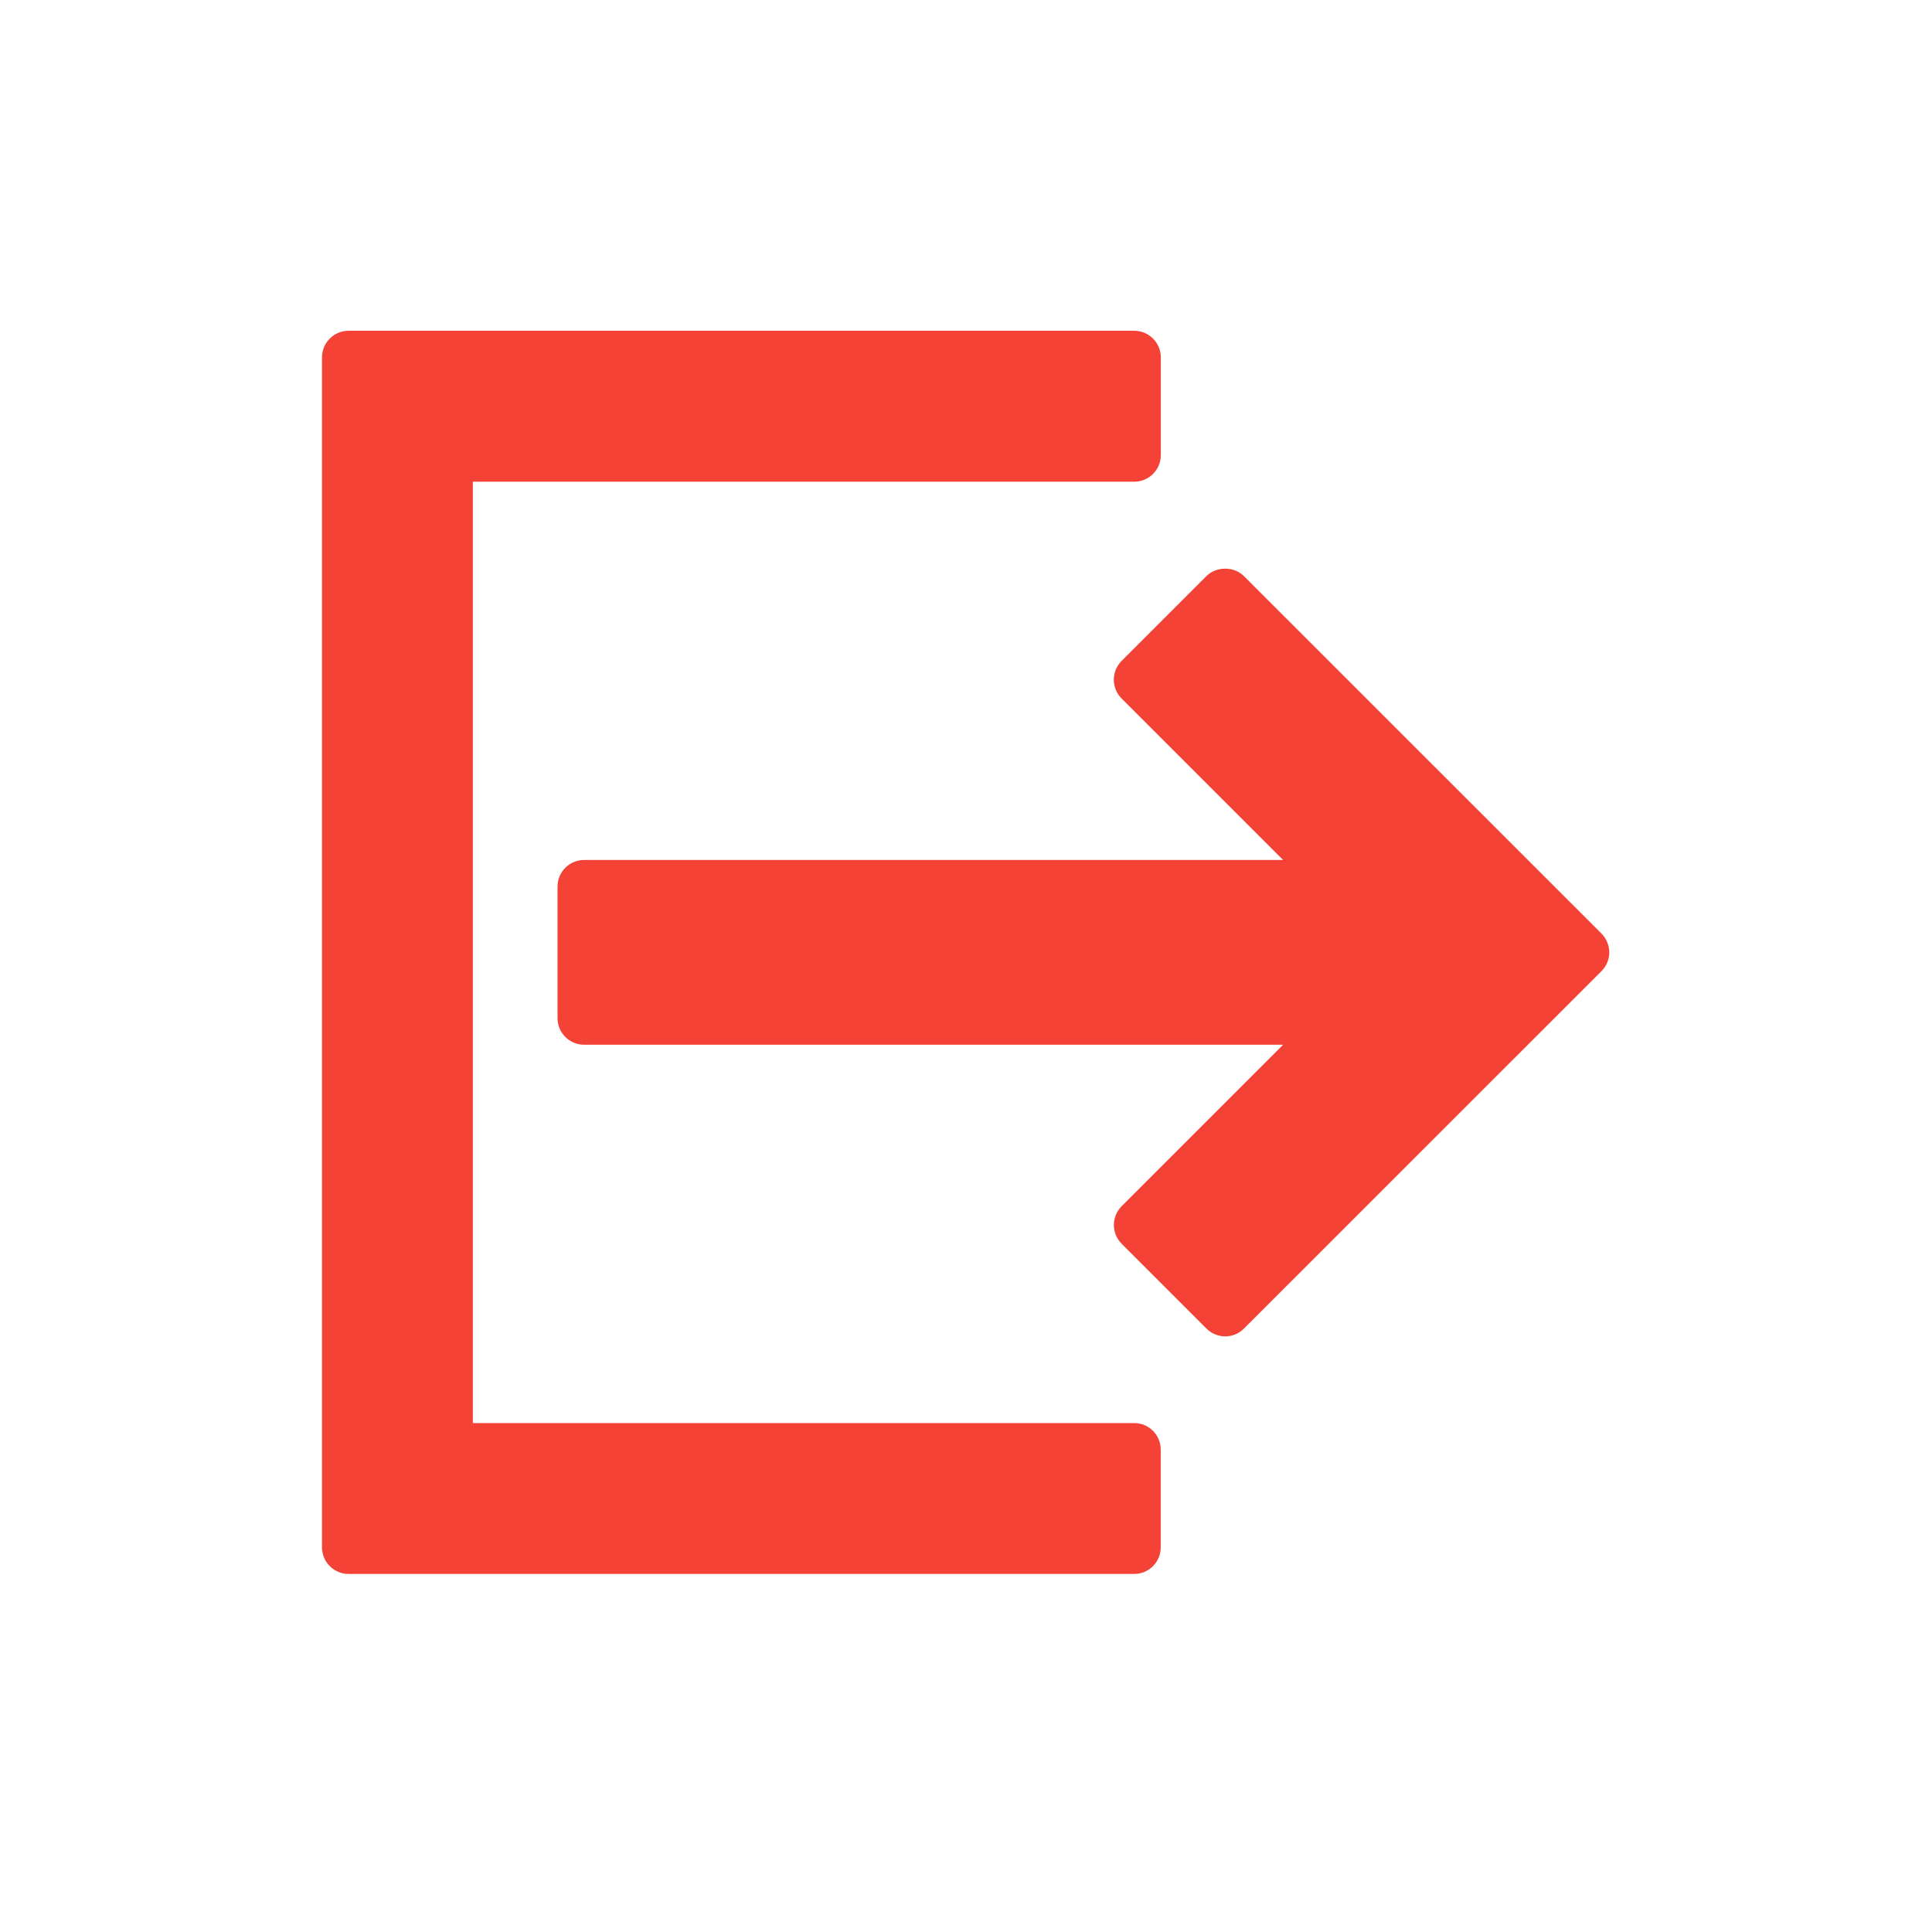 <?xml version="1.0" encoding="UTF-8"?>
<svg width="24px" height="24px" viewBox="0 0 24 24" version="1.1" xmlns="http://www.w3.org/2000/svg" xmlns:xlink="http://www.w3.org/1999/xlink">
    <!-- Generator: Sketch 42 (36781) - http://www.bohemiancoding.com/sketch -->
    <title>Material/Icons red/logout</title>
    <desc>Created with Sketch.</desc>
    <defs></defs>
    <g id="Symbols" stroke="none" stroke-width="1" fill="none" fill-rule="evenodd">
        <g id="Material/Icons-red/logout" fill-rule="nonzero" fill="#F44336">
            <g id="Capa_1" transform="translate(4, 4)">
                <g id="Group">
                    <path d="M10.09,13.678 L1.874,13.678 L1.874,1.984 L10.09,1.984 C10.272,1.984 10.42,1.836 10.42,1.654 L10.42,0.439 C10.42,0.257 10.272,0.109 10.09,0.109 L0.33,0.109 C0.148,0.109 0,0.257 0,0.439 L0,15.222 C0,15.404 0.148,15.552 0.33,15.552 L10.09,15.552 C10.272,15.552 10.419,15.404 10.419,15.222 L10.419,14.007 C10.419,13.825 10.272,13.678 10.09,13.678 Z" id="Shape"></path>
                    <path d="M15.894,7.597 L11.453,3.157 C11.329,3.033 11.11,3.033 10.986,3.157 L9.933,4.21 C9.804,4.339 9.804,4.548 9.933,4.677 L11.939,6.683 L3.256,6.683 C3.073,6.683 2.926,6.831 2.926,7.013 L2.926,8.648 C2.926,8.83 3.073,8.978 3.256,8.978 L11.939,8.978 L9.933,10.984 C9.805,11.113 9.805,11.322 9.933,11.45 L10.987,12.504 C11.049,12.566 11.133,12.601 11.22,12.601 C11.308,12.601 11.392,12.566 11.453,12.504 L15.894,8.064 C15.956,8.002 15.991,7.918 15.991,7.831 C15.991,7.743 15.955,7.659 15.894,7.597 Z" id="Shape"></path>
                </g>
            </g>
        </g>
    </g>
</svg>
